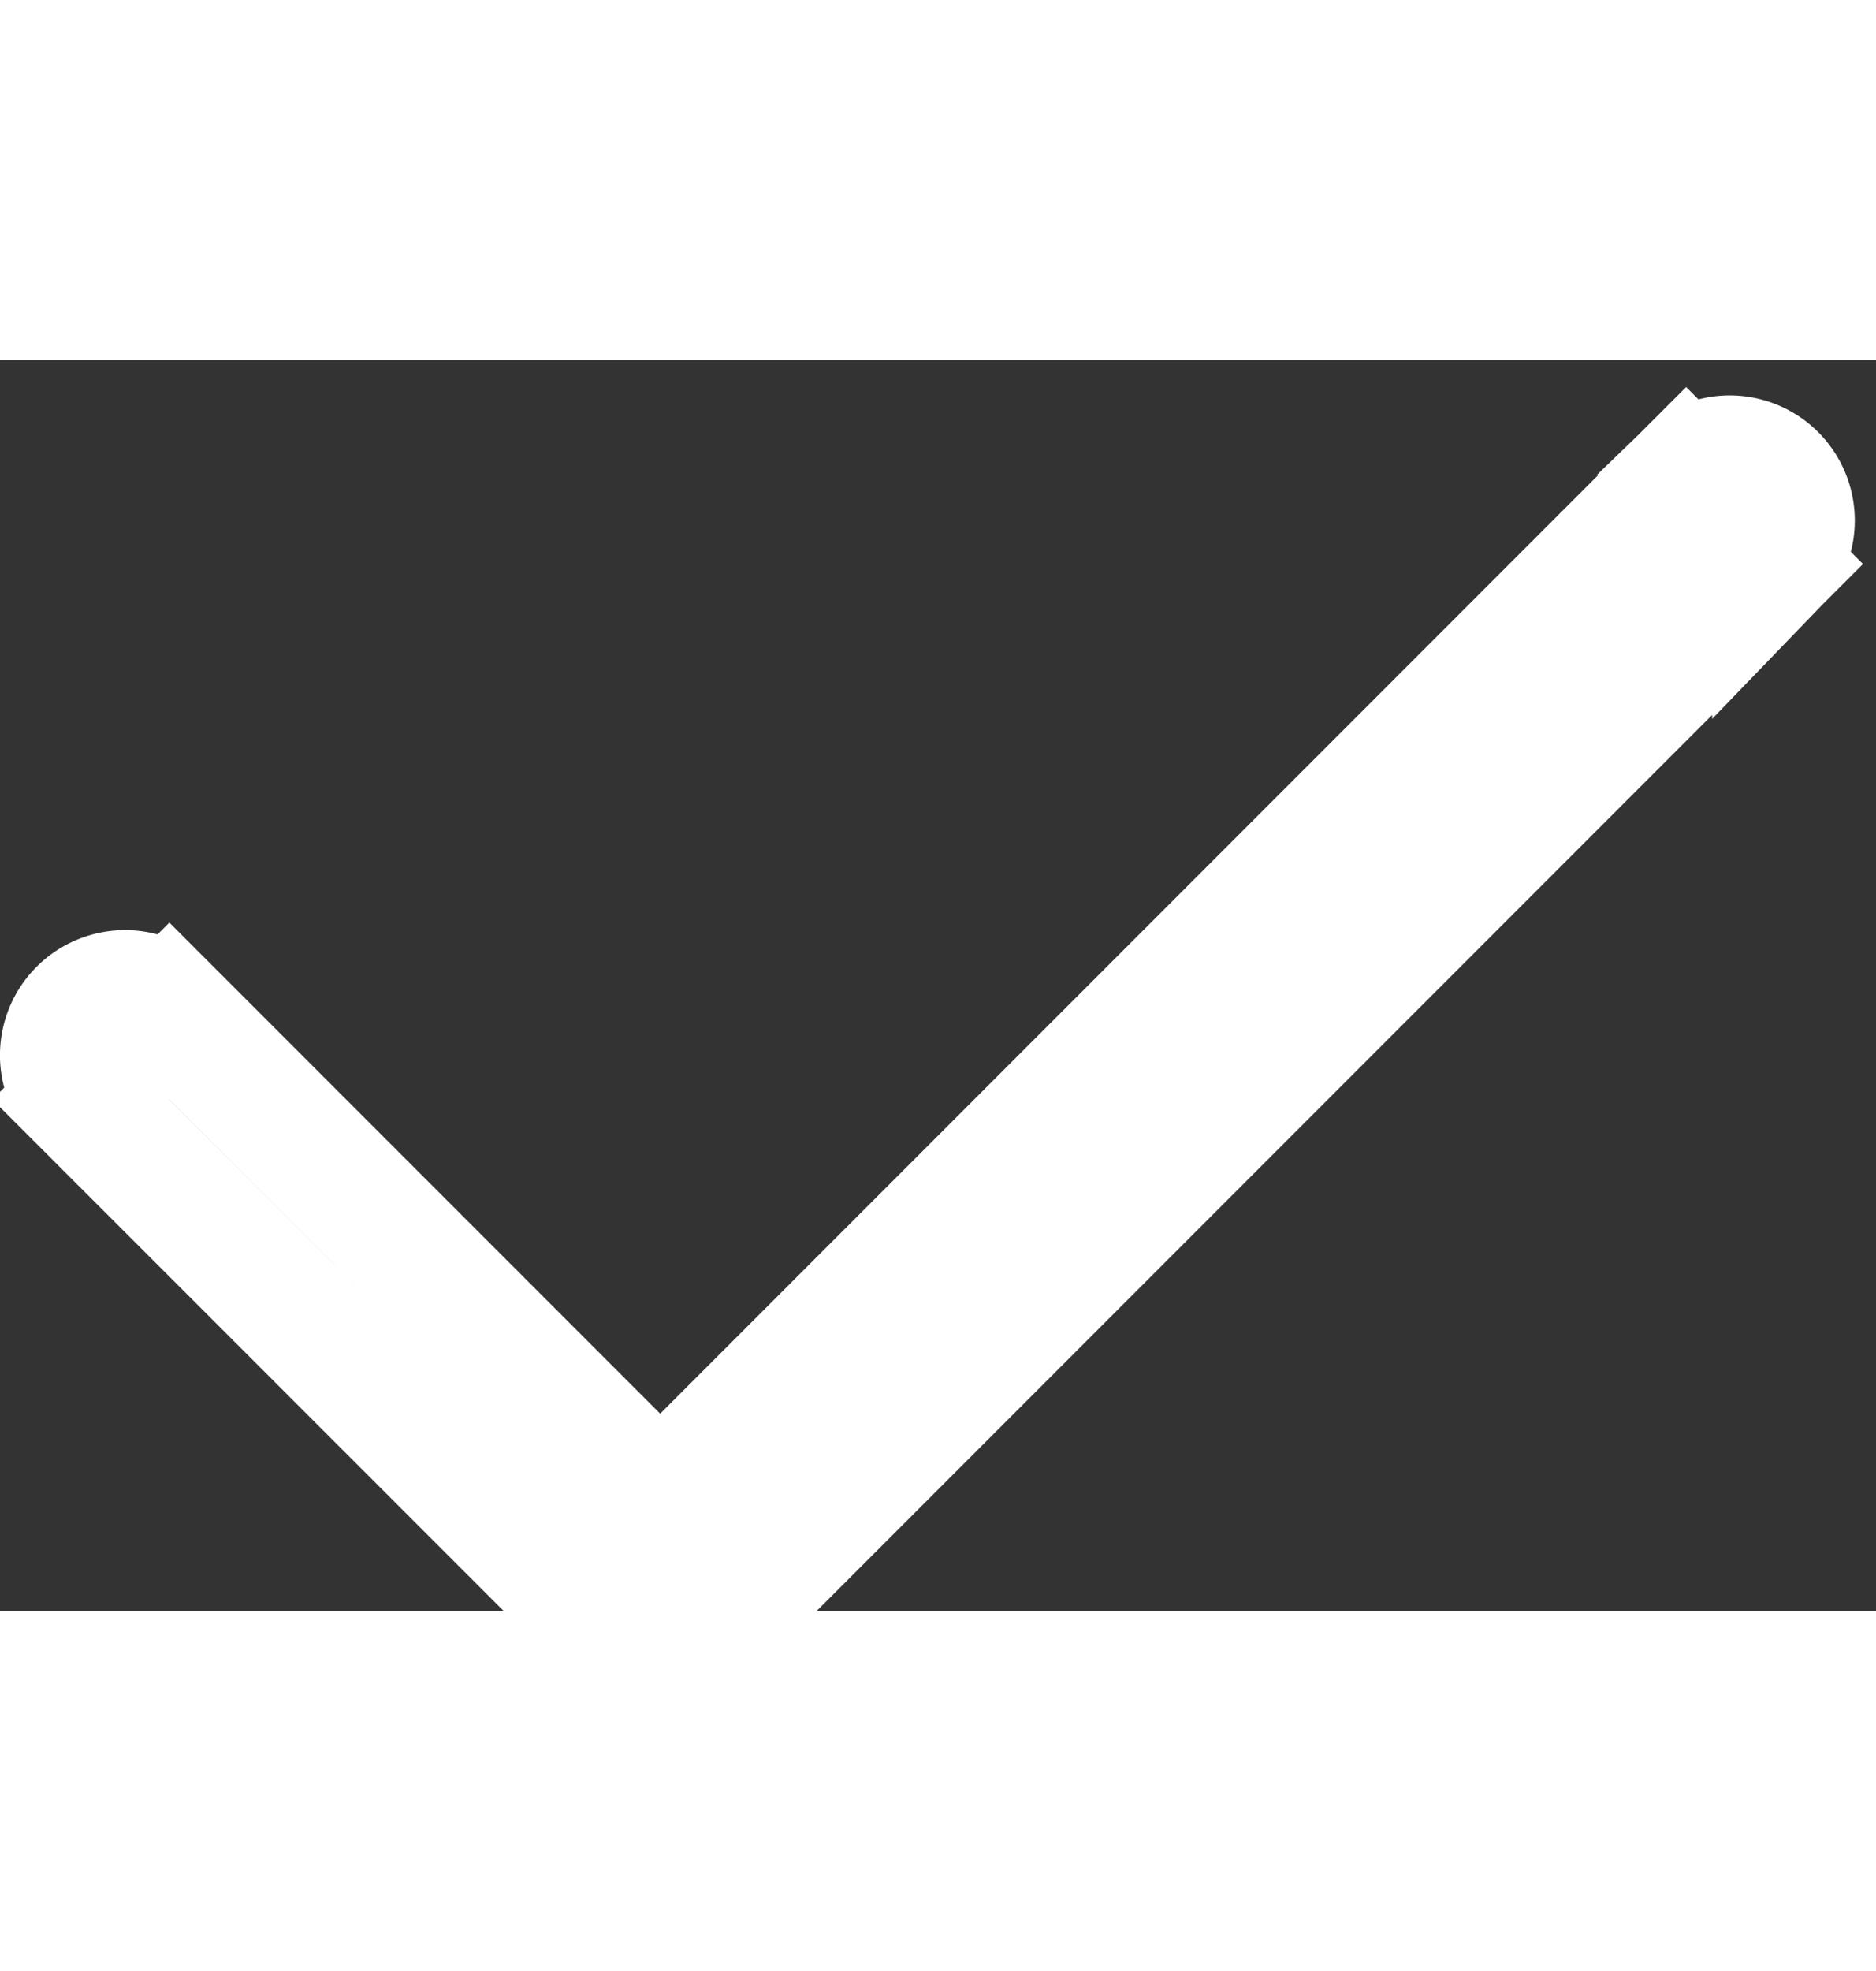 <svg xmlns="http://www.w3.org/2000/svg" width="20" height="21" fill="none" viewBox="0 0 15 10">
  <rect x="0" y="0" width="15" height="10" fill="#333333" stroke="none"/>
  <path stroke="#ffffff" d="M14.19 1.632a.5.5 0 00-.707-.707l.707.707zM1.354 5.204a.5.5 0 00-.708.707l.708-.707zM13.482.925l-7.85 7.85.707.707 7.85-7.85-.707-.707zm-8.557 7.85L1.354 5.204l-.708.707 3.572 3.571.707-.707zm.707 0a.5.5 0 01-.707 0l-.707.707a1.5 1.5 0 002.121 0l-.707-.707z"/>
</svg>
